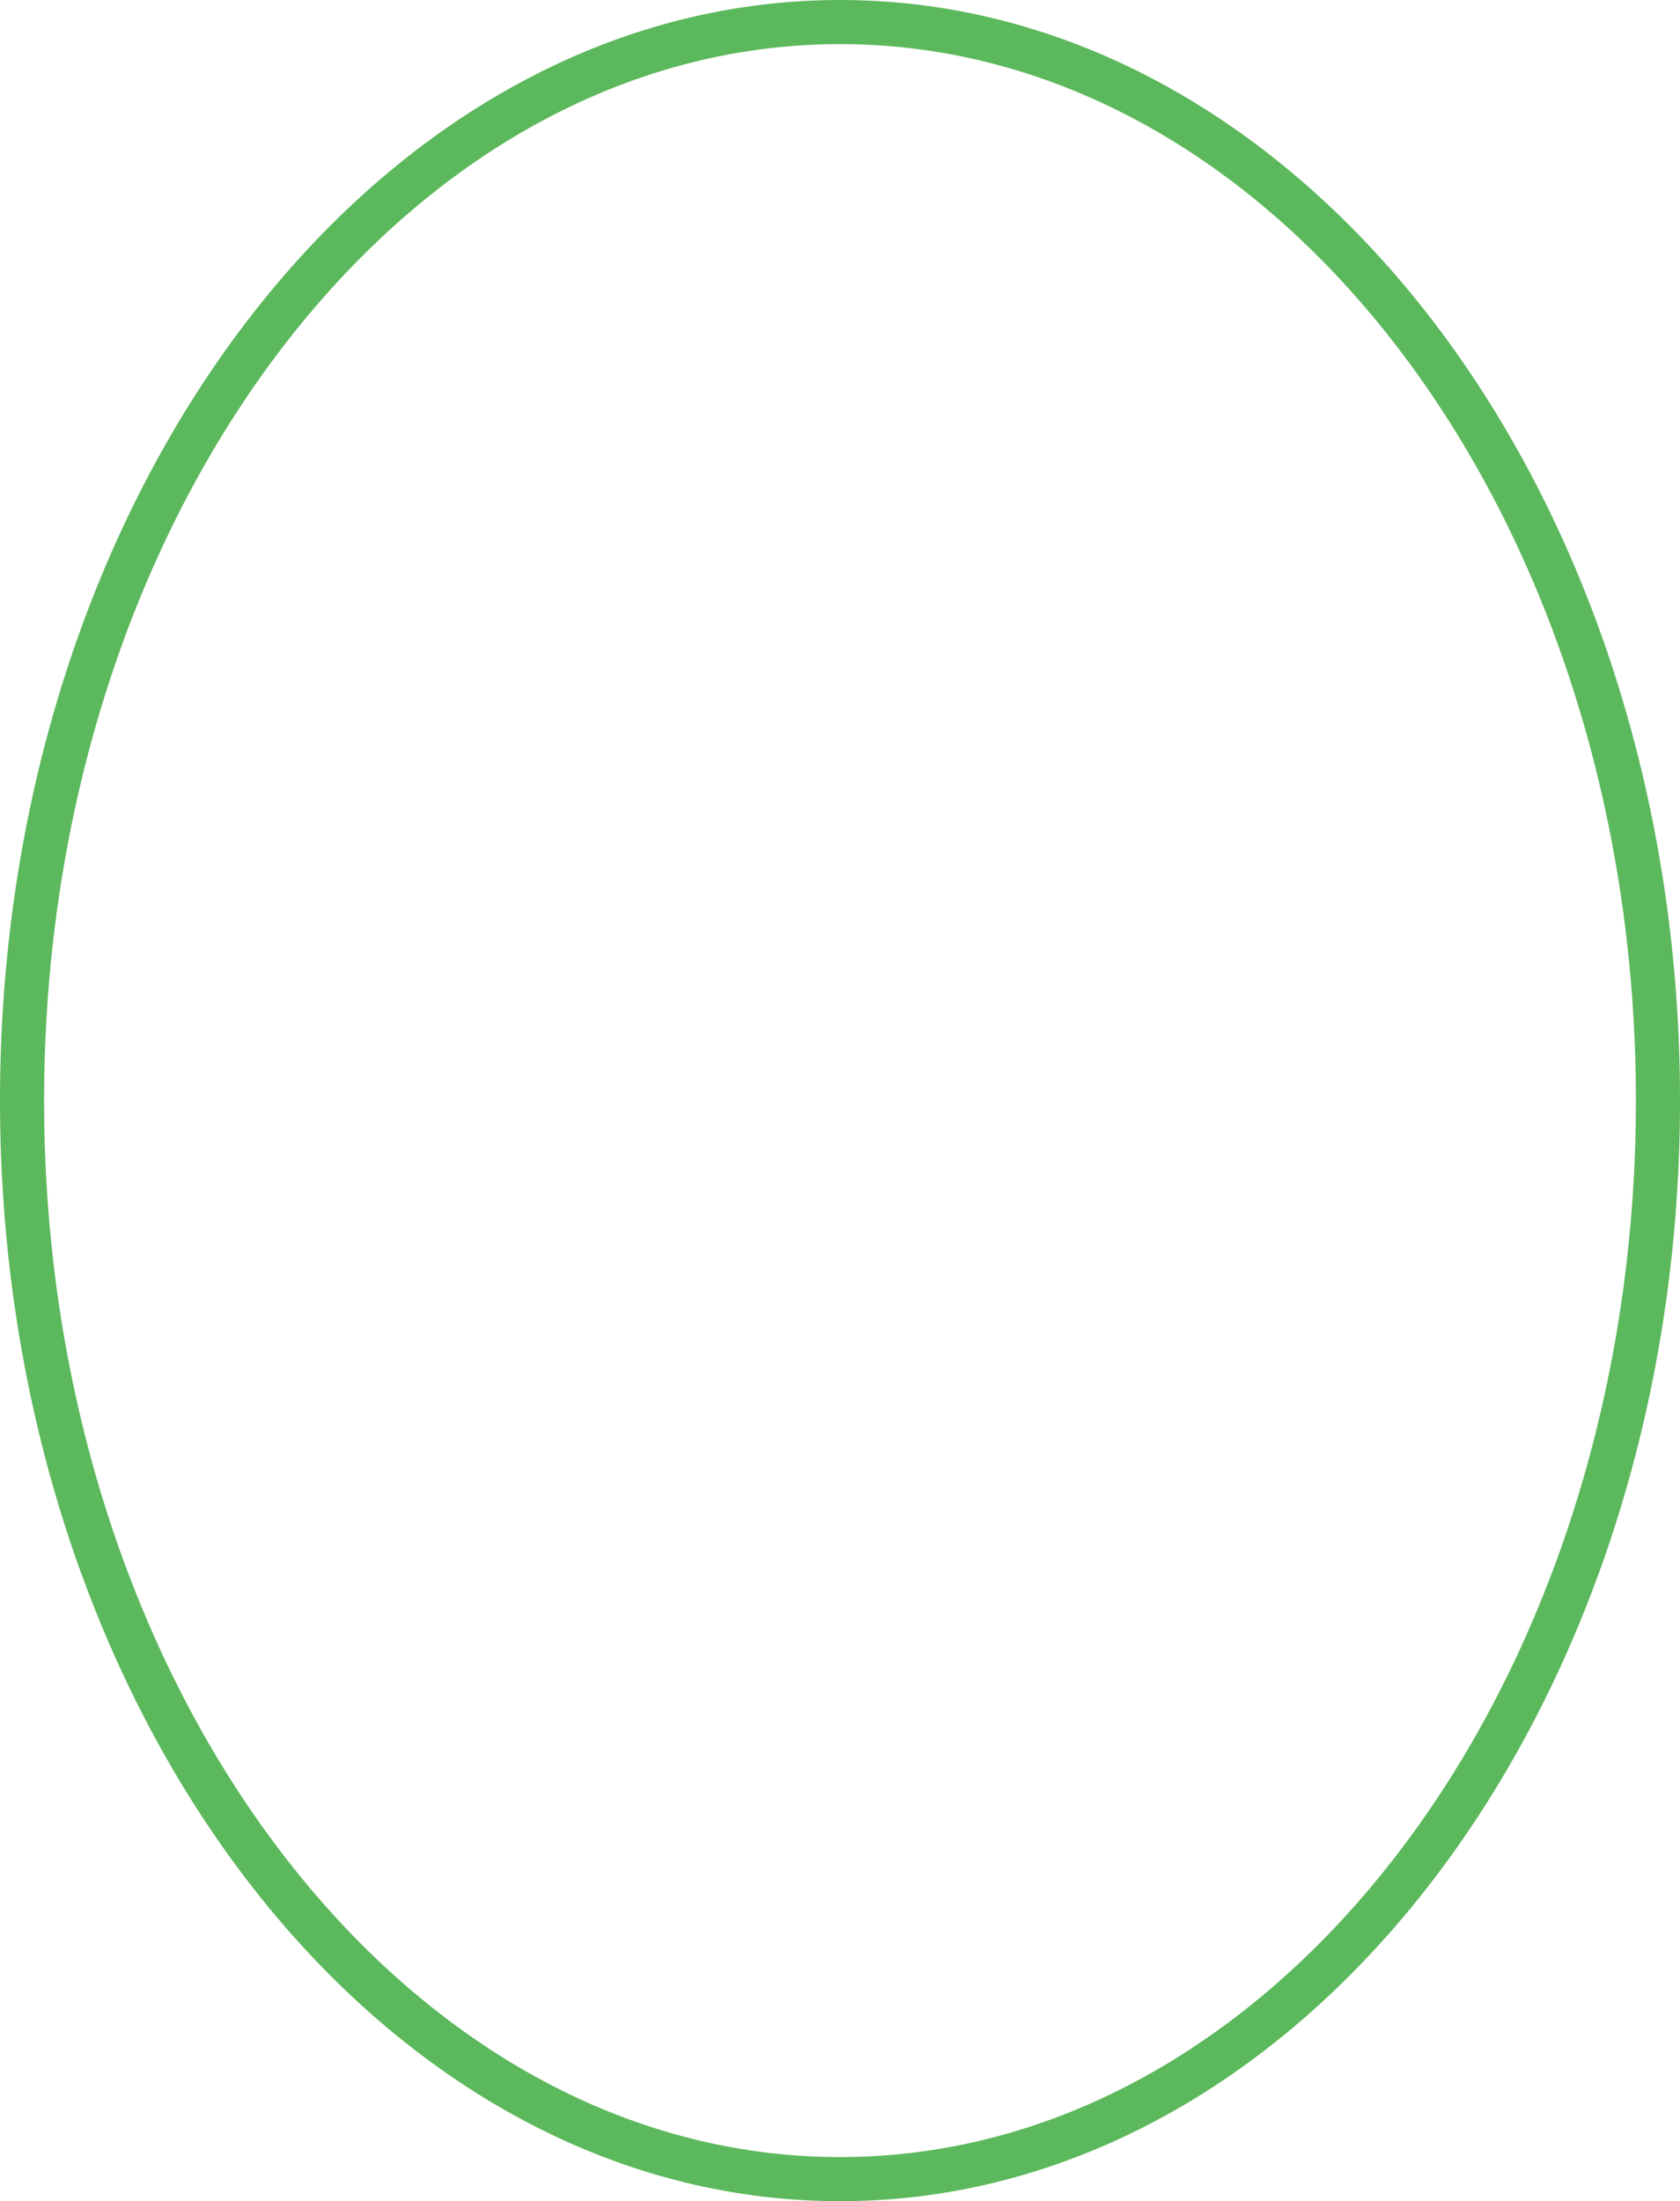 <svg width="381" height="499" viewBox="0 0 381 499" fill="none" xmlns="http://www.w3.org/2000/svg">
<path d="M376 249.5C376 317.399 354.981 378.685 321.23 422.889C287.482 467.089 241.217 494 190.5 494C139.783 494 93.518 467.089 59.77 422.889C26.019 378.685 5 317.399 5 249.5C5 181.601 26.019 120.315 59.77 76.111C93.518 31.912 139.783 5 190.5 5C241.217 5 287.482 31.912 321.23 76.111C354.981 120.315 376 181.601 376 249.5Z" stroke="#5cb85c" stroke-width="10"/>
</svg>
